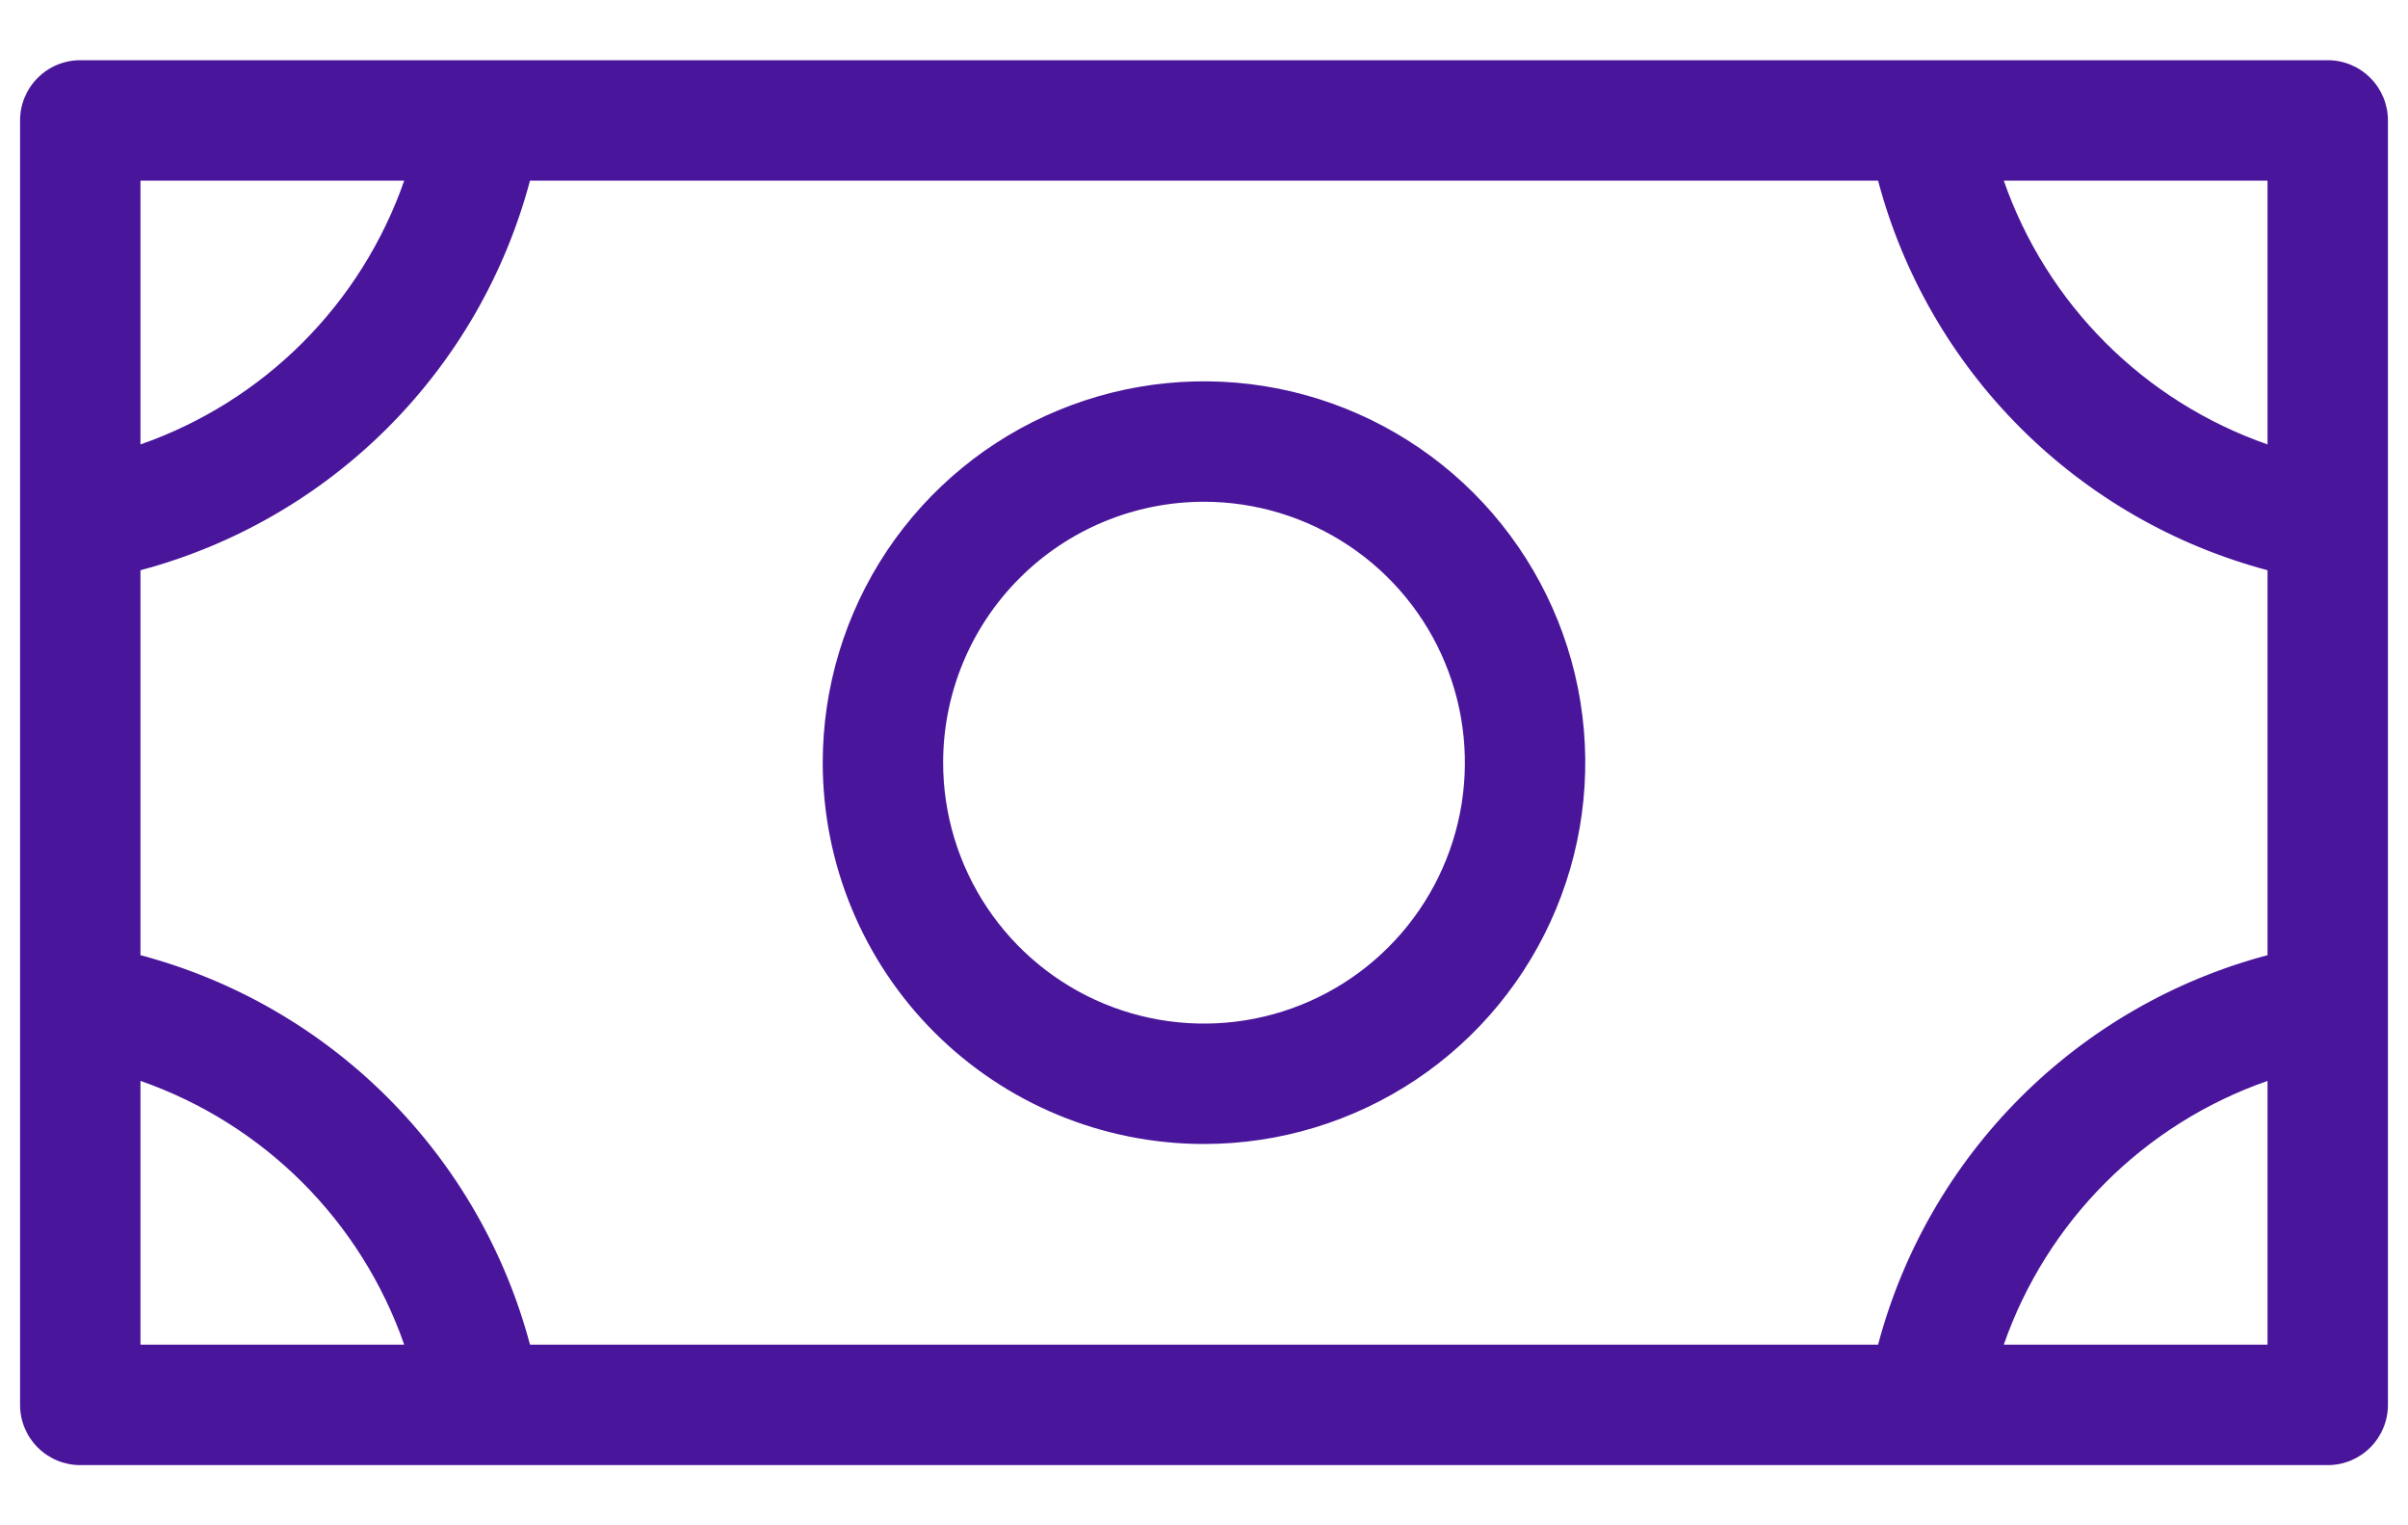<svg width="30" height="19" viewBox="0 0 30 19" fill="none" xmlns="http://www.w3.org/2000/svg">
<path d="M15 14.25C15.94 14.25 16.858 13.971 17.639 13.45C18.42 12.928 19.029 12.186 19.388 11.318C19.748 10.45 19.842 9.495 19.659 8.573C19.476 7.652 19.023 6.806 18.359 6.141C17.695 5.477 16.848 5.025 15.927 4.841C15.005 4.658 14.05 4.752 13.182 5.112C12.314 5.471 11.572 6.08 11.05 6.861C10.529 7.642 10.25 8.561 10.25 9.5C10.25 10.76 10.75 11.968 11.641 12.859C12.532 13.75 13.74 14.25 15 14.25ZM15 6.25C15.643 6.25 16.271 6.441 16.806 6.798C17.34 7.155 17.757 7.662 18.003 8.256C18.249 8.85 18.313 9.504 18.188 10.134C18.062 10.764 17.753 11.344 17.298 11.798C16.844 12.253 16.265 12.562 15.634 12.688C15.004 12.813 14.35 12.749 13.756 12.503C13.162 12.257 12.655 11.84 12.298 11.306C11.941 10.771 11.75 10.143 11.75 9.5C11.75 8.638 12.092 7.811 12.702 7.202C13.311 6.592 14.138 6.25 15 6.25ZM29 0.75H1C0.801 0.75 0.61 0.829 0.47 0.97C0.329 1.11 0.25 1.301 0.25 1.5V17.5C0.25 17.699 0.329 17.89 0.47 18.03C0.61 18.171 0.801 18.25 1 18.25H29C29.199 18.25 29.39 18.171 29.53 18.03C29.671 17.89 29.75 17.699 29.75 17.5V1.5C29.75 1.301 29.671 1.11 29.53 0.97C29.39 0.829 29.199 0.75 29 0.75ZM1.75 7.103C2.915 6.793 3.977 6.181 4.829 5.329C5.681 4.477 6.293 3.415 6.603 2.25H23.398C23.707 3.415 24.319 4.477 25.171 5.329C26.023 6.181 27.085 6.793 28.25 7.103V11.898C27.085 12.207 26.023 12.819 25.171 13.671C24.319 14.523 23.707 15.585 23.398 16.75H6.603C6.293 15.585 5.681 14.523 4.829 13.671C3.977 12.819 2.915 12.207 1.75 11.898V7.103ZM28.25 5.536C27.49 5.271 26.8 4.838 26.231 4.269C25.662 3.7 25.229 3.01 24.964 2.25H28.25V5.536ZM5.036 2.25C4.771 3.01 4.338 3.7 3.769 4.269C3.2 4.838 2.51 5.271 1.75 5.536V2.25H5.036ZM1.75 13.464C2.51 13.729 3.2 14.162 3.769 14.731C4.338 15.3 4.771 15.99 5.036 16.75H1.75V13.464ZM24.964 16.75C25.229 15.99 25.662 15.3 26.231 14.731C26.8 14.162 27.49 13.729 28.25 13.464V16.75H24.964Z" fill="#49159B"/>
</svg>

